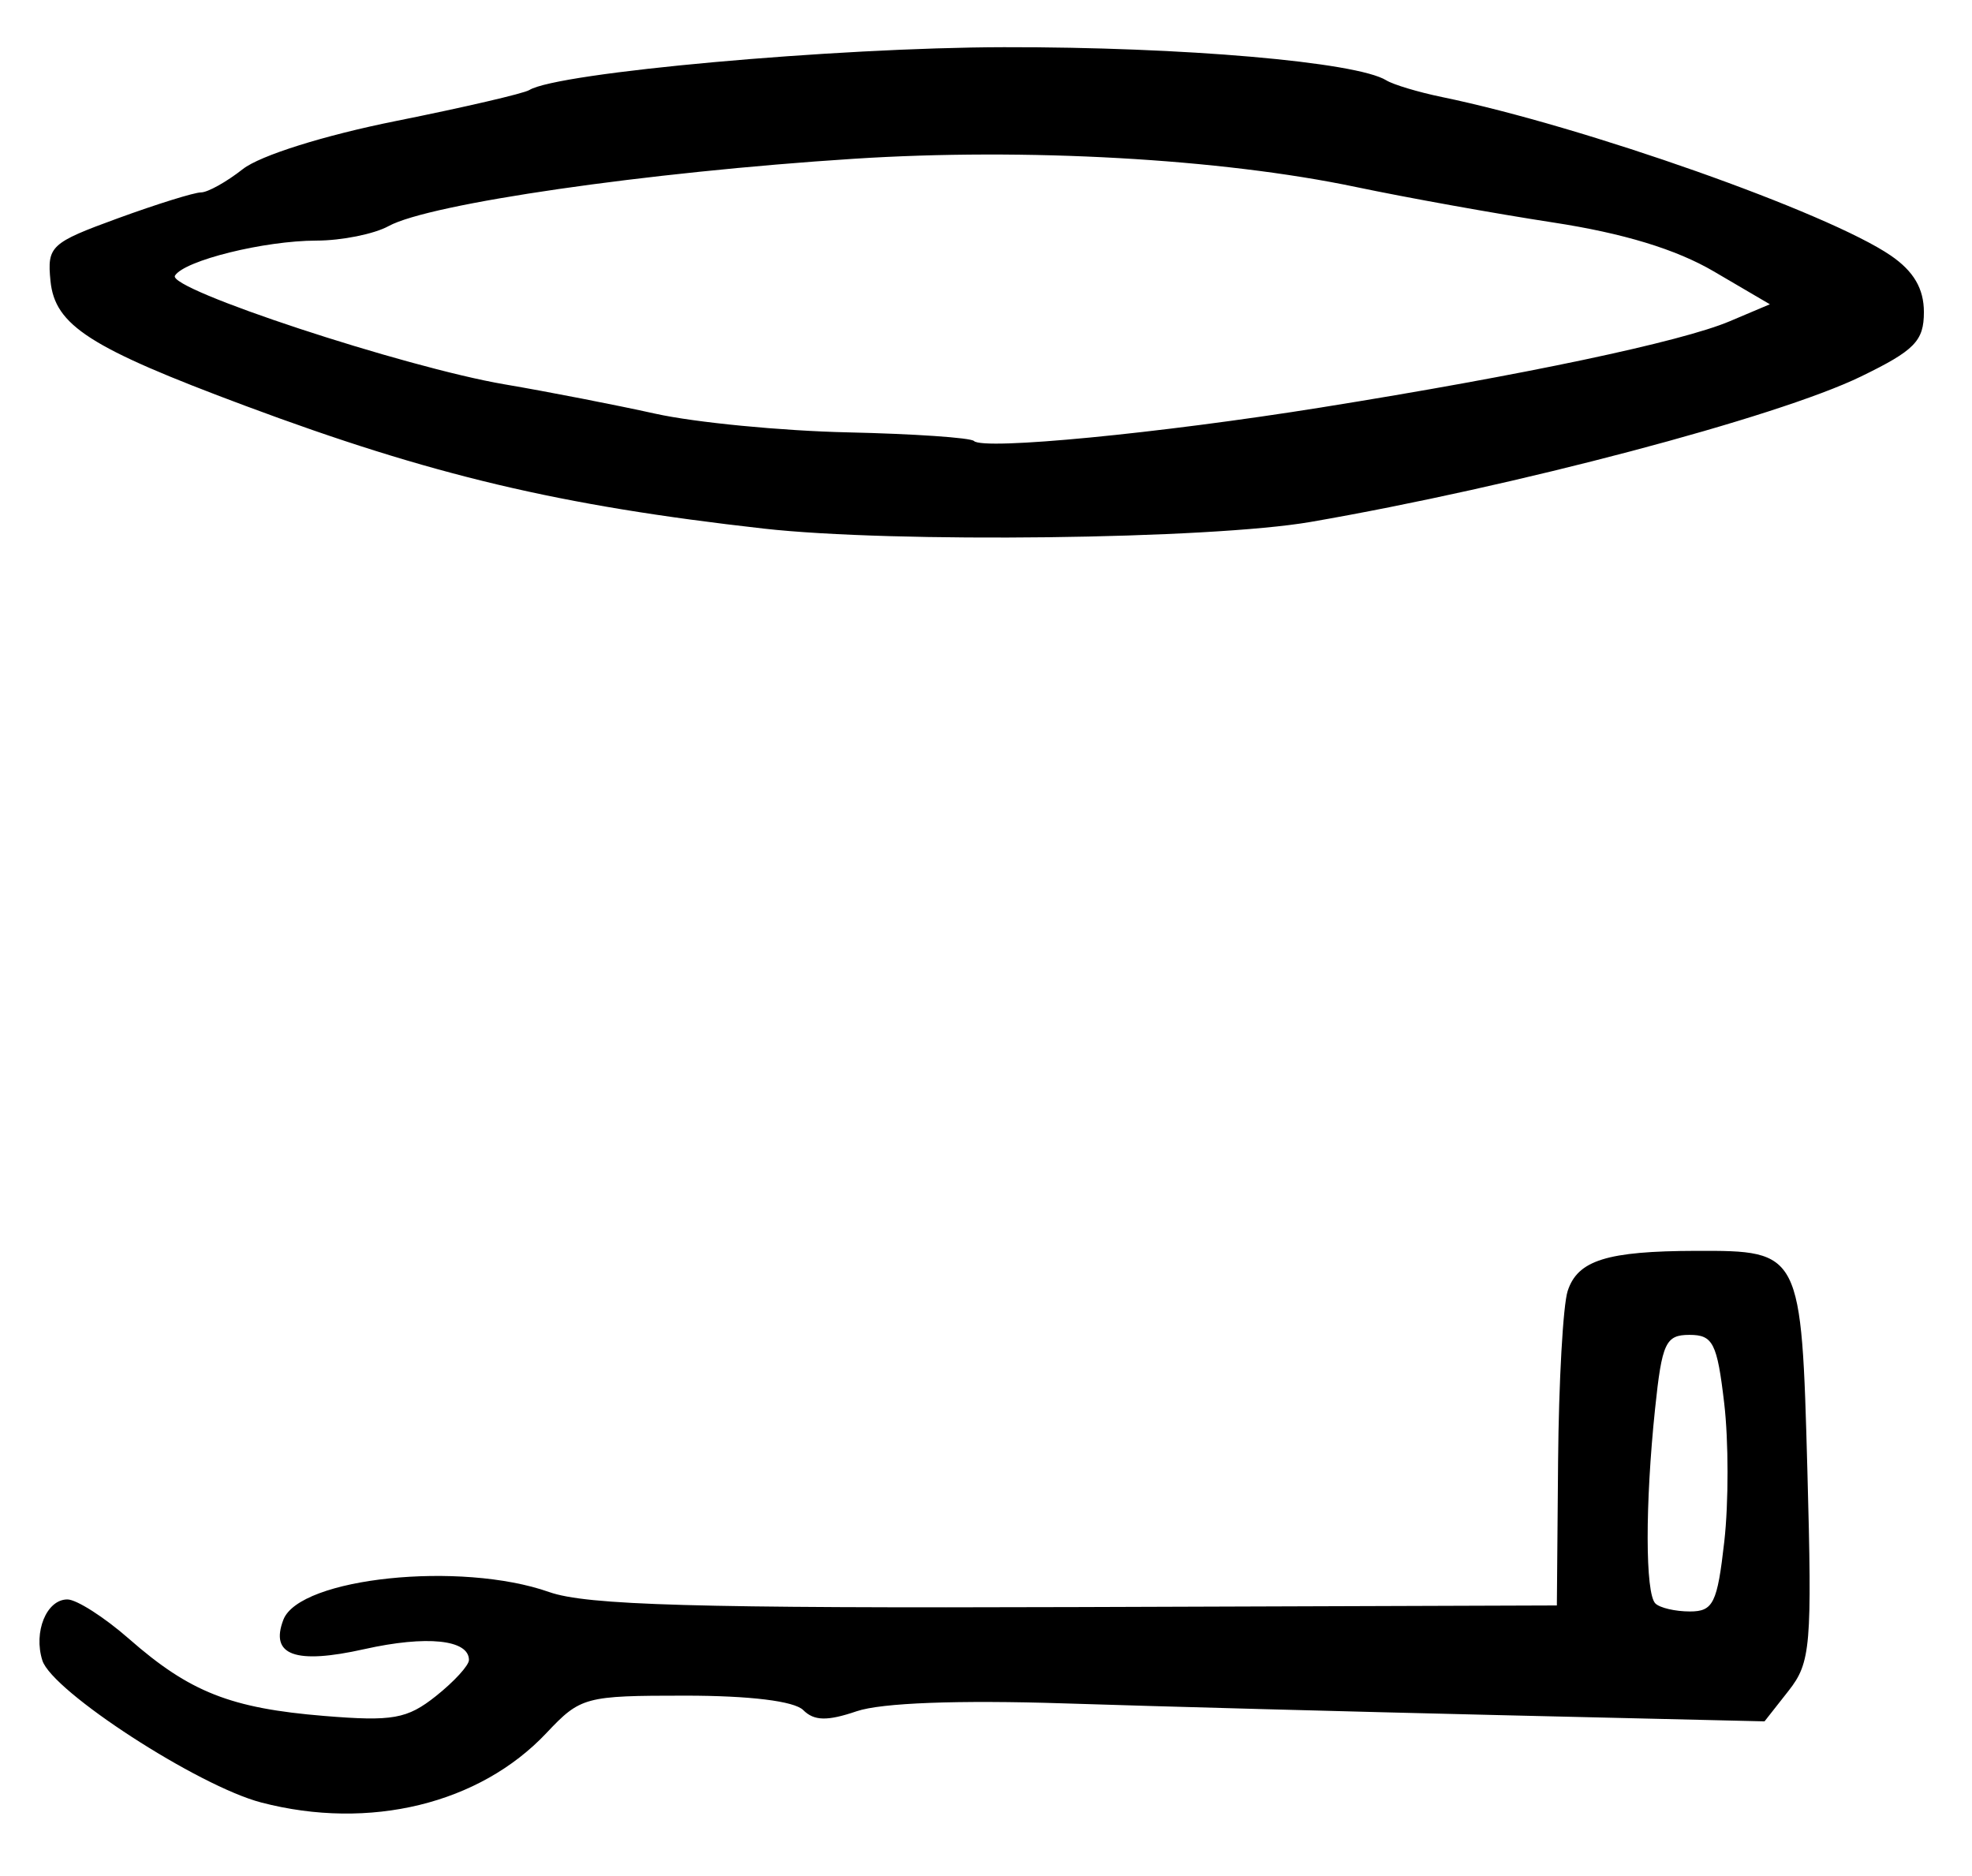 <?xml version="1.0" encoding="UTF-8" standalone="no"?>
<!-- Created with Inkscape (http://www.inkscape.org/) -->

<svg
   version="1.1"
   id="svg173"
   width="218.667"
   height="208"
   viewBox="0 0 218.667 208"
   xmlns="http://www.w3.org/2000/svg"
   xmlns:svg="http://www.w3.org/2000/svg">
  <defs
     id="defs177" />
  <g
     id="g179">
    <path
       style="fill:#000000;stroke-width:1.333"
       d="M 28.979,199.85 C 21.964,198.023 5.787,187.529 4.698,184.099 c -1.007,-3.174 0.465,-6.766 2.774,-6.766 1.019,0 4.105,1.975 6.857,4.389 6.71,5.885 11.261,7.68 21.623,8.528 7.584,0.621 9.19,0.336 12.381,-2.198 2.017,-1.601 3.667,-3.404 3.667,-4.006 0,-2.263 -4.69,-2.749 -11.604,-1.202 -7.661,1.715 -10.489,0.687 -8.974,-3.261 1.79,-4.665 19.671,-6.528 29.469,-3.071 4.151,1.464 16.195,1.808 58.485,1.667 L 172.634,178 l 0.136,-16 c 0.075,-8.8 0.552,-17.285 1.06,-18.856 1.106,-3.418 4.355,-4.435 14.248,-4.459 11.632,-0.029 11.676,0.058 12.336,24.356 0.53,19.496 0.376,21.289 -2.09,24.425 l -2.662,3.384 -29.498,-0.693 C 149.941,189.775 128.267,189.191 118,188.858 c -11.751,-0.381 -20.272,-0.059 -22.999,0.869 -3.266,1.112 -4.726,1.08 -5.933,-0.126 C 88.07,188.603 83.14,188 75.983,188 c -11.127,0 -11.606,0.129 -15.4,4.153 -7.405,7.853 -19.602,10.823 -31.604,7.697 z M 191.201,170.903 c 0.483,-4.27 0.478,-11.17 -0.012,-15.333 -0.783,-6.664 -1.244,-7.57 -3.849,-7.57 -2.644,0 -3.051,0.876 -3.816,8.196 -1.109,10.606 -1.094,20.456 0.032,21.582 0.49,0.489 2.212,0.889 3.828,0.889 2.593,0 3.042,-0.915 3.817,-7.763 z M 84.667,58.604 C 62.061,56.061 47.83,52.689 27.171,44.983 9.935,38.553 6.087,36.084 5.597,31.139 c -0.381,-3.85 0.014,-4.216 7.47,-6.935 4.33,-1.579 8.48,-2.871 9.223,-2.871 0.742,0 2.83,-1.164 4.638,-2.586 1.912,-1.504 9.011,-3.734 16.966,-5.328 7.523,-1.508 14.182,-3.053 14.797,-3.434 3.144,-1.943 33.868,-4.717 52.642,-4.752 19.827,-0.037 39.082,1.631 42.386,3.673 0.775,0.479 3.555,1.313 6.178,1.854 15.714,3.24 42.808,12.809 49.769,17.578 2.537,1.738 3.667,3.668 3.667,6.264 0,3.207 -1.019,4.248 -7,7.152 -9.295,4.514 -38.426,12.209 -61,16.113 -11.148,1.928 -46.293,2.356 -60.667,0.738 z M 146.535,45.169 c 22.405,-3.584 39.879,-7.27 45.258,-9.547 l 4.46,-1.887 -6.223,-3.647 c -4.178,-2.448 -10.026,-4.23 -17.793,-5.419 -6.363,-0.975 -16.21,-2.746 -21.881,-3.936 -14.973,-3.143 -36.618,-4.359 -55.689,-3.129 -22.928,1.478 -47.035,4.967 -51.579,7.464 -1.602,0.88 -5.202,1.604 -8,1.608 -5.789,0.008 -14.648,2.203 -15.688,3.886 -0.911,1.475 25.465,10.165 36.601,12.059 4.767,0.811 12.267,2.272 16.667,3.246 4.4,0.975 14,1.906 21.333,2.069 7.333,0.163 13.633,0.594 13.998,0.957 1.05,1.044 20.469,-0.832 38.537,-3.723 z"
       id="path946" />
  </g>
</svg>
